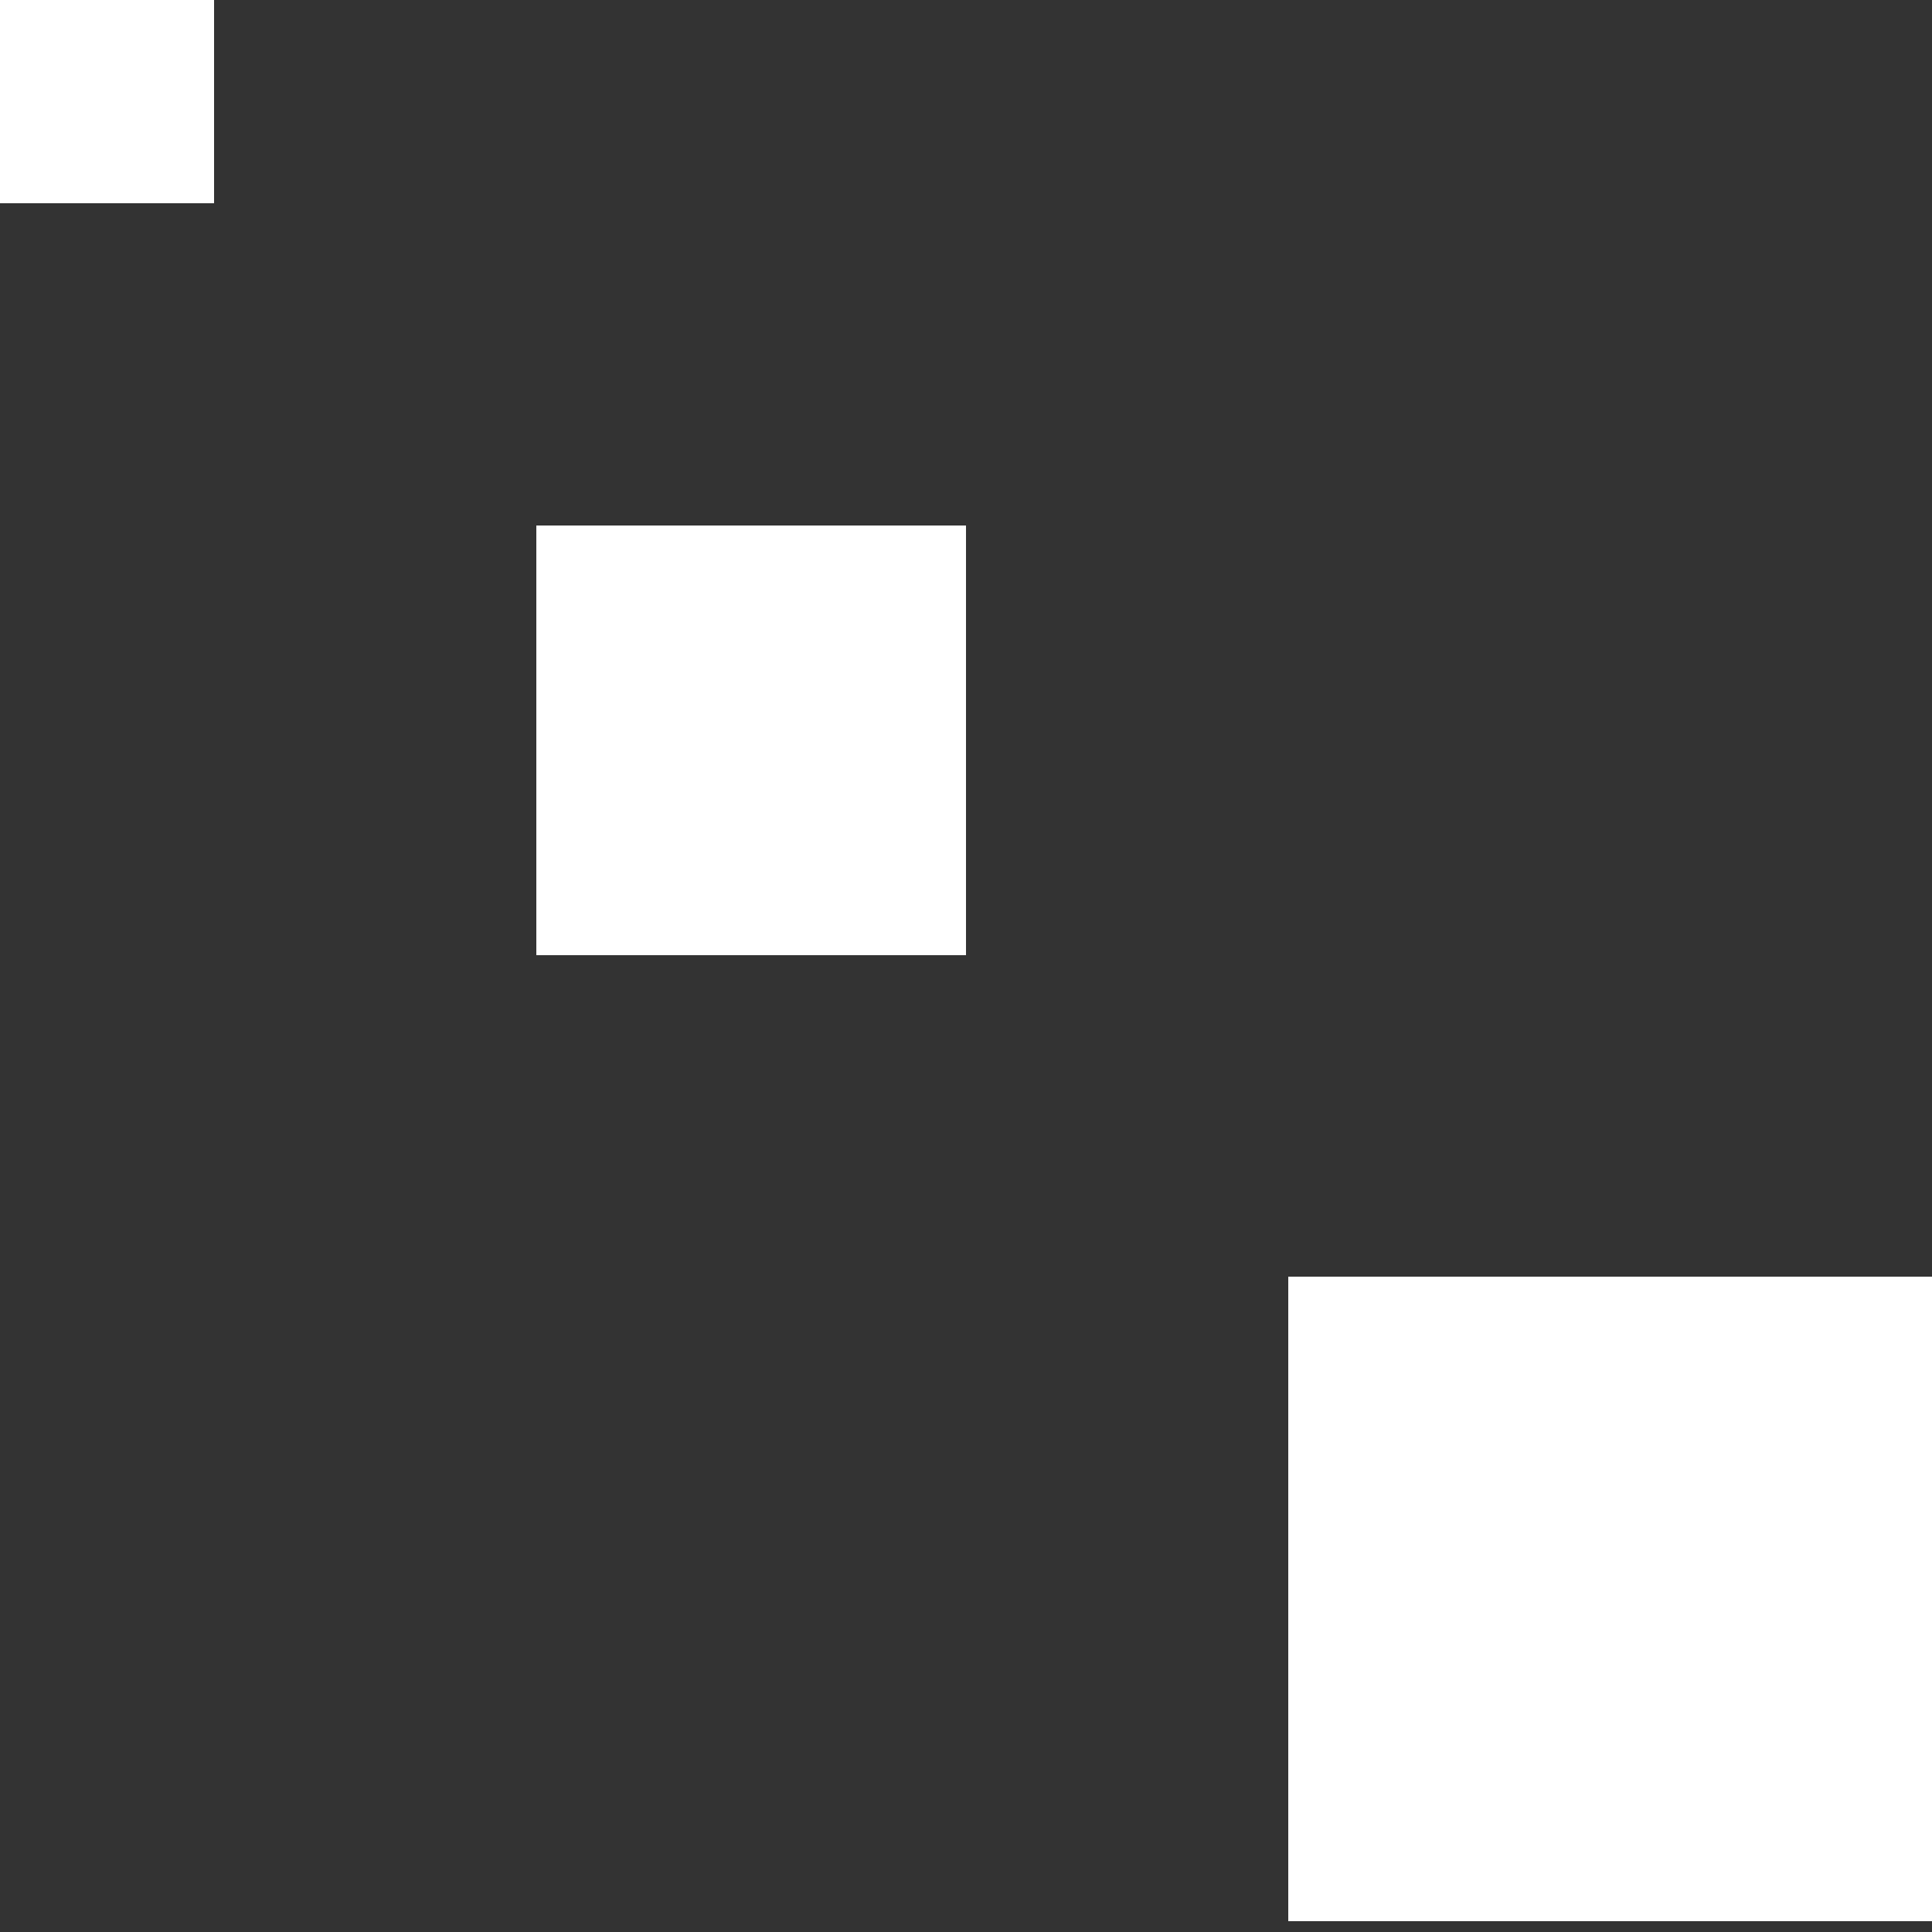<?xml version="1.0" encoding="UTF-8" standalone="no"?>
<svg
   xmlns:dc="http://purl.org/dc/elements/1.1/"
   xmlns:cc="http://creativecommons.org/ns#"
   xmlns:rdf="http://www.w3.org/1999/02/22-rdf-syntax-ns#"
   xmlns:svg="http://www.w3.org/2000/svg"
   xmlns="http://www.w3.org/2000/svg"
   style="shape-rendering:crispEdges"
   id="svg8"
   version="1.1"
   viewBox="0 0 22 22"
   height="22"
   width="22">
  <rect x="0" y="0" width="22" height="22" fill="#333333" stroke="none"/>
  <defs
     id="defs2" />
  <g
     transform="translate(0,-288.237)"
     id="layer1">
    <g
       transform="matrix(-1.222,0,0,-1.222,22.003,667.221)"
       id="g992">
      <rect
         style="opacity:1;fill:#ffffff;fill-opacity:1;fill-rule:nonzero;stroke:none;stroke-width:1.522;stroke-linecap:round;stroke-linejoin:miter;stroke-miterlimit:4;stroke-dasharray:none;stroke-dashoffset:0;stroke-opacity:1;paint-order:stroke markers fill"
         id="rect962"
         width="6"
         height="6"
         x="0.002"
         y="292.235" />
      <rect
         y="301.236"
         x="9.007"
         height="4"
         width="4"
         id="rect964"
         style="opacity:1;fill:#ffffff;fill-opacity:1;fill-rule:nonzero;stroke:none;stroke-width:1.015;stroke-linecap:round;stroke-linejoin:miter;stroke-miterlimit:4;stroke-dasharray:none;stroke-dashoffset:0;stroke-opacity:1;paint-order:stroke markers fill" />
      <rect
         style="opacity:1;fill:#ffffff;fill-opacity:1;fill-rule:nonzero;stroke:none;stroke-width:0.507;stroke-linecap:round;stroke-linejoin:miter;stroke-miterlimit:4;stroke-dasharray:none;stroke-dashoffset:0;stroke-opacity:1;paint-order:stroke markers fill"
         id="rect968"
         width="2"
         height="2"
         x="16.012"
         y="308.237" />
    </g>
  </g>
</svg>
